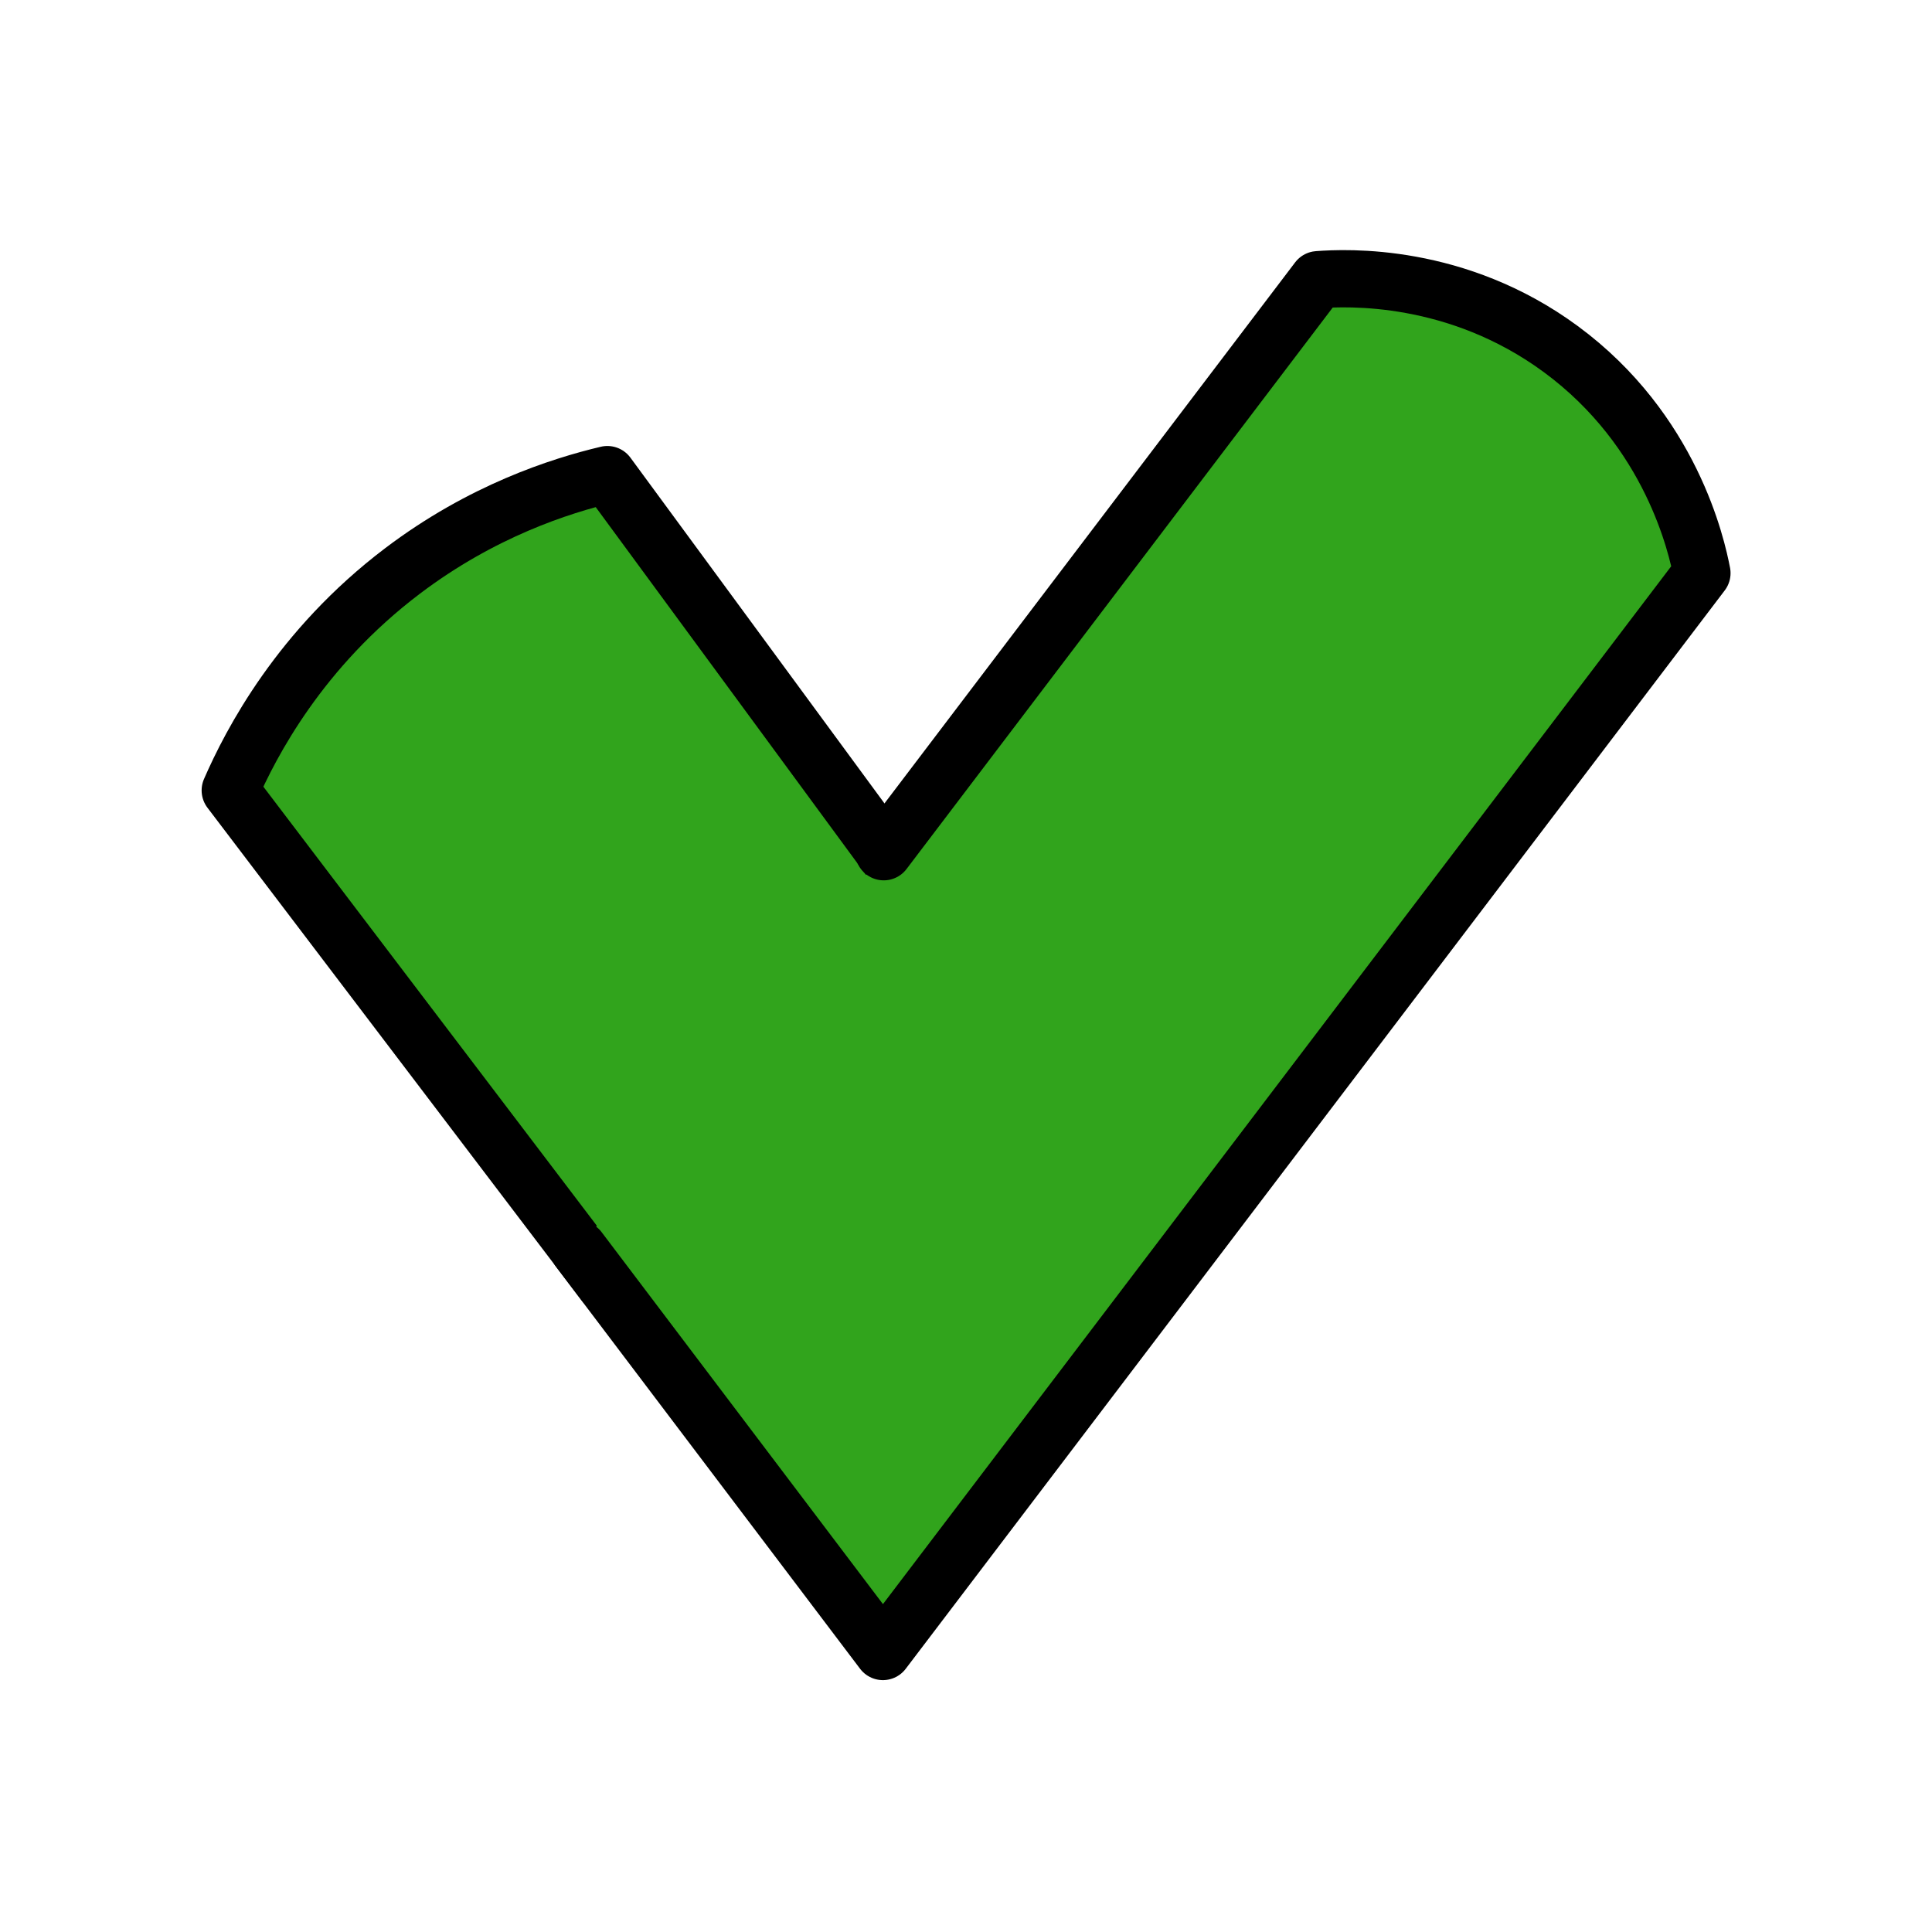 <?xml version="1.0" encoding="utf-8"?>
<!-- Generator: Adobe Illustrator 26.1.0, SVG Export Plug-In . SVG Version: 6.00 Build 0)  -->
<svg version="1.1" id="Слой_1" xmlns="http://www.w3.org/2000/svg" xmlns:xlink="http://www.w3.org/1999/xlink" x="0px" y="0px"
	 viewBox="0 0 1080 1080" style="enable-background:new 0 0 1080 1080;" xml:space="preserve">
<style type="text/css">
	.st0{fill:#31A41C;stroke:#000000;stroke-width:32;stroke-linecap:round;stroke-linejoin:round;stroke-miterlimit:10;}
</style>
<path class="st0" d="M506.93,493.15c-55.8-75.95-111.61-151.89-167.41-227.84c-26.52,6.29-70.24,20.34-114.5,53.85
	c-57.41,43.46-84.77,96.23-96.31,122.68c69.76,91.84,139.51,183.69,209.27,275.53"/>
<path class="st0" d="M494.01,476.12c80.91-106.59,161.82-213.18,242.72-319.77c15.98-1.21,77.64-4.01,135.81,38.83
	c61.81,45.53,76,110.4,78.85,125.2c-54.27,71.44-162.8,214.35-162.8,214.35s-87.94,115.79-131.91,173.68
	c-54.38,71.6-108.76,143.19-163.13,214.79c-56.67-74.93-113.34-149.85-170.01-224.78"/>
</svg>
